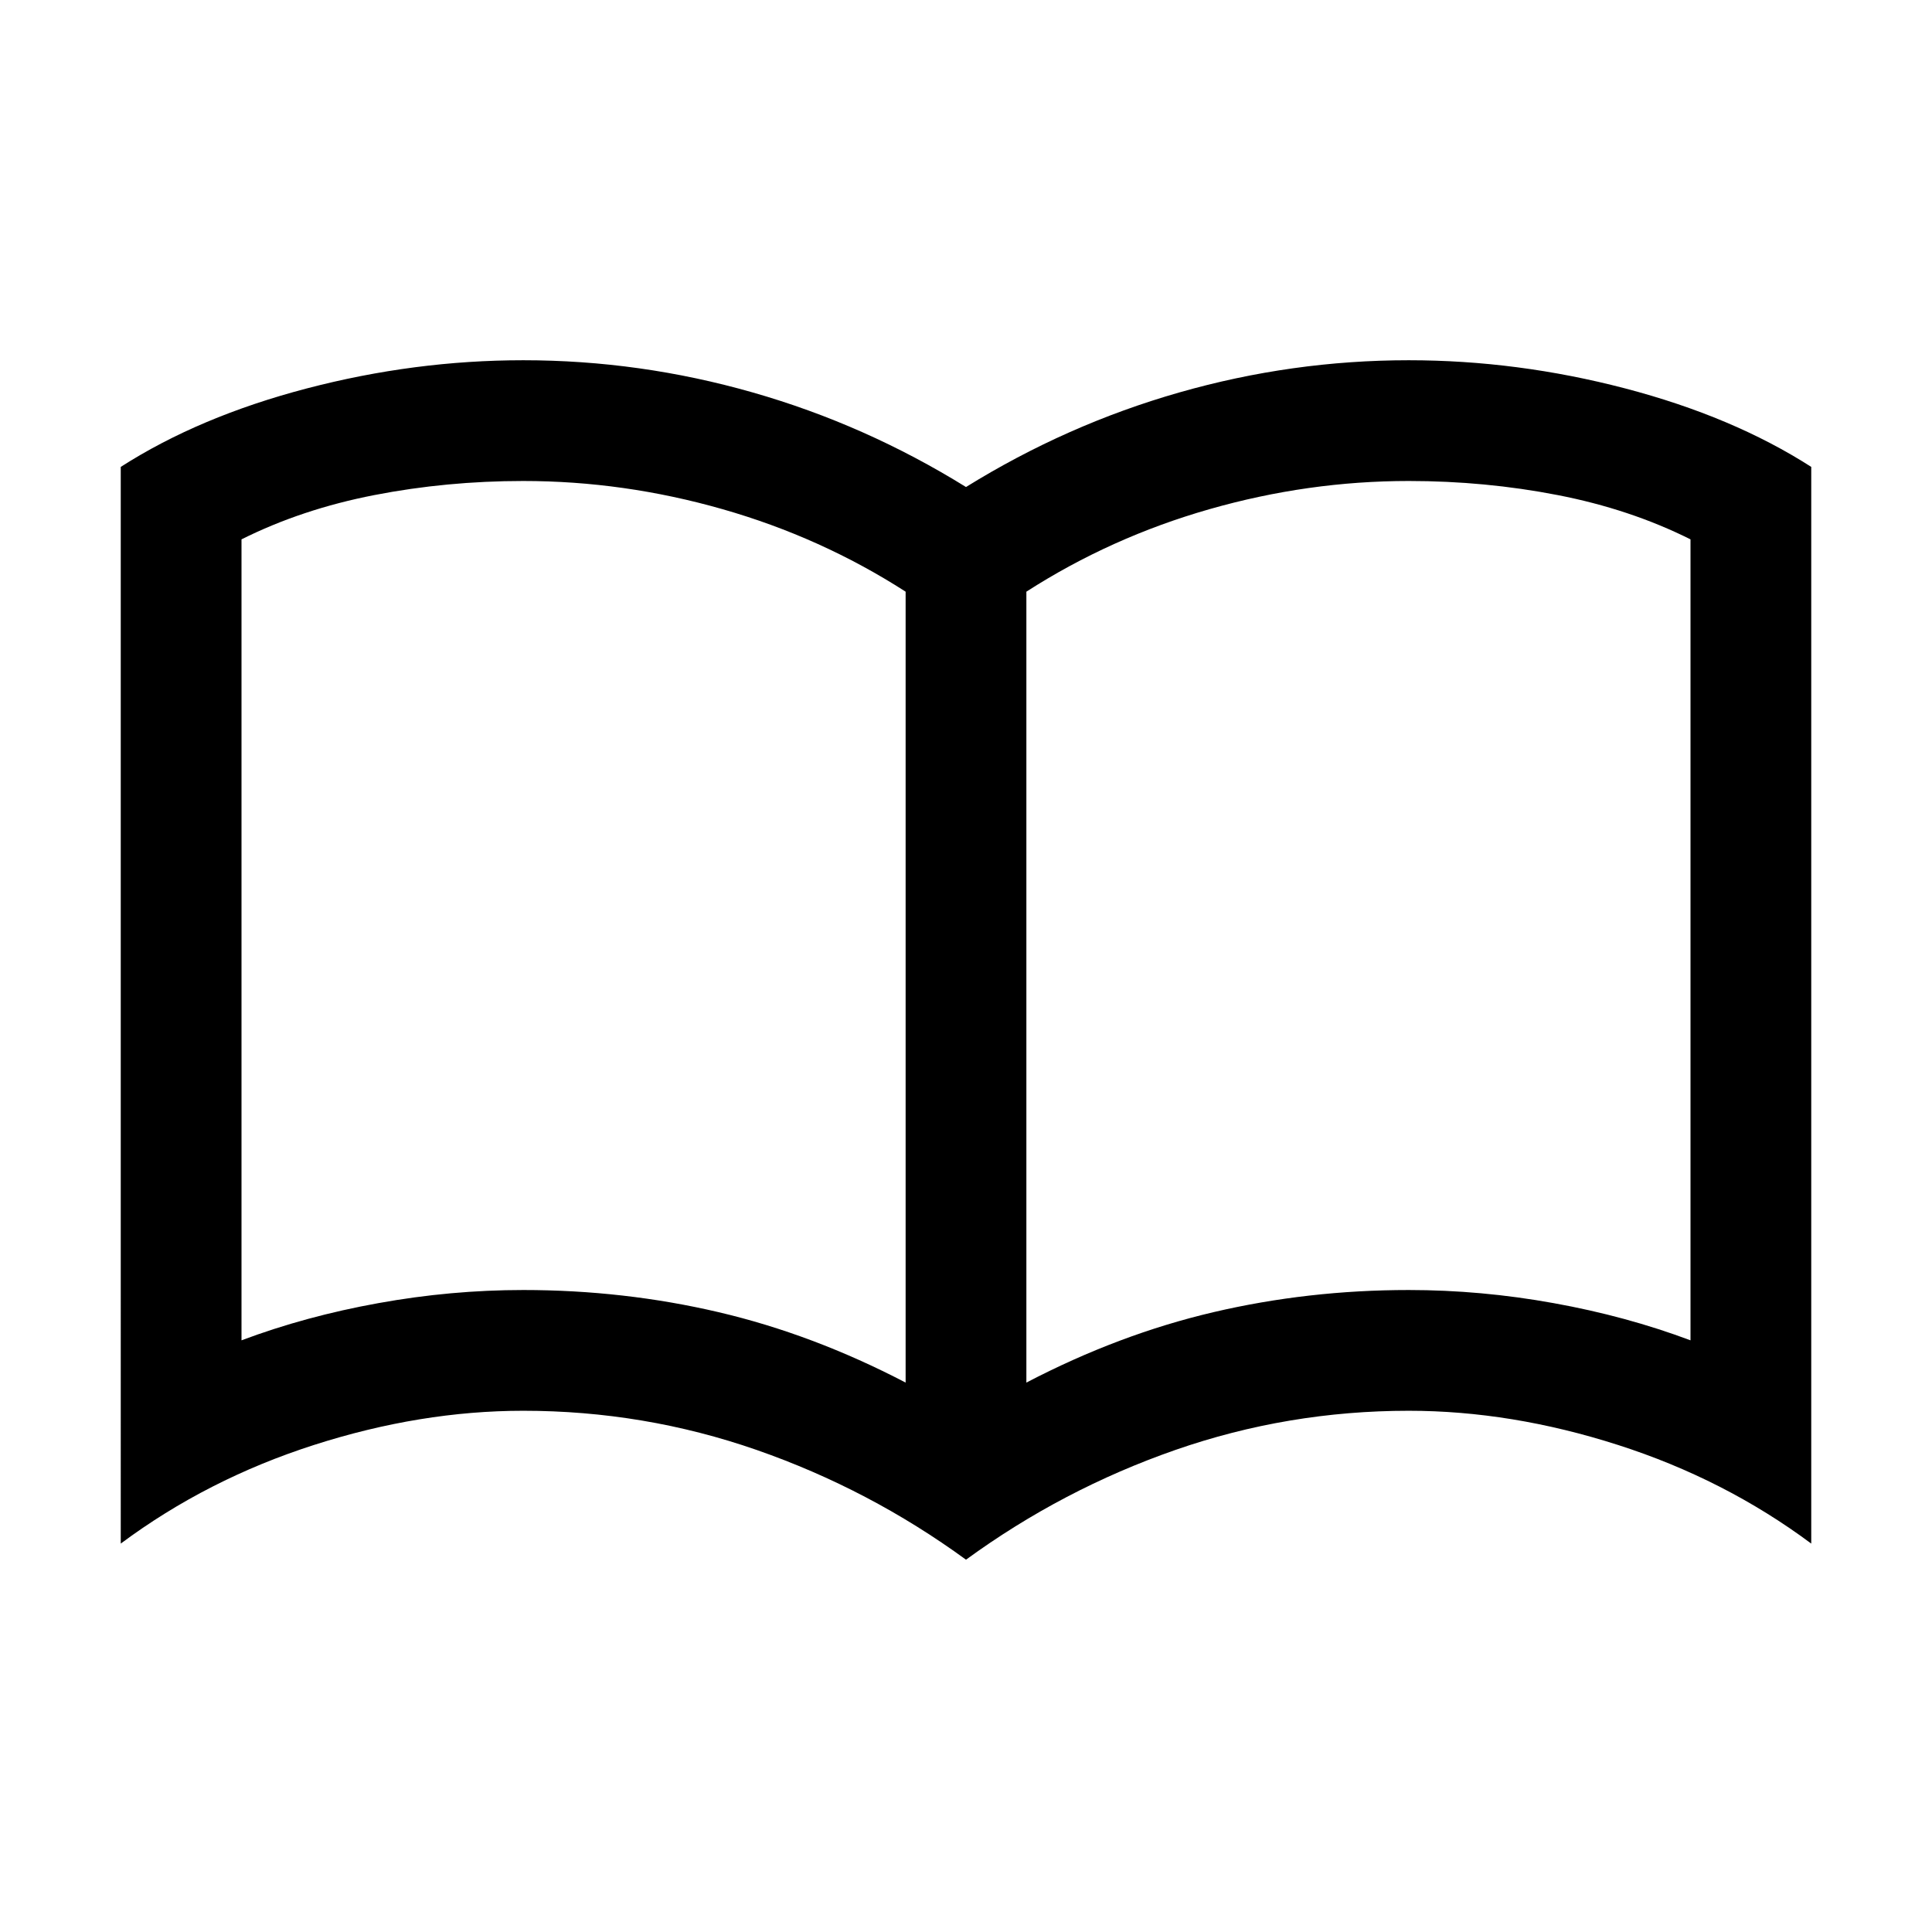 <svg xmlns="http://www.w3.org/2000/svg" height="24" width="24"><path d="M6.5 16.025q1.25 0 2.425.275 1.175.275 2.325.875V7.35q-1.05-.675-2.275-1.025-1.225-.35-2.475-.35-.95 0-1.85.175-.9.175-1.65.55v9.95q.8-.3 1.7-.462.9-.163 1.8-.163Zm6.25 1.15q1.15-.6 2.325-.875 1.175-.275 2.425-.275.9 0 1.8.163.9.162 1.7.462V6.7q-.75-.375-1.65-.55-.9-.175-1.85-.175-1.25 0-2.475.35T12.75 7.35Zm-.75 2.2q-1.2-.875-2.6-1.363-1.4-.487-2.9-.487-1.275 0-2.6.425-1.325.425-2.4 1.225V5.8q.975-.625 2.312-.975 1.338-.35 2.688-.35 1.45 0 2.85.4 1.4.4 2.65 1.175 1.25-.775 2.65-1.175t2.85-.4q1.35 0 2.688.35 1.337.35 2.312.975v13.375q-1.075-.8-2.4-1.225-1.325-.425-2.6-.425-1.5 0-2.9.487-1.4.488-2.6 1.363Zm-4.875-7.8Z"/></svg>